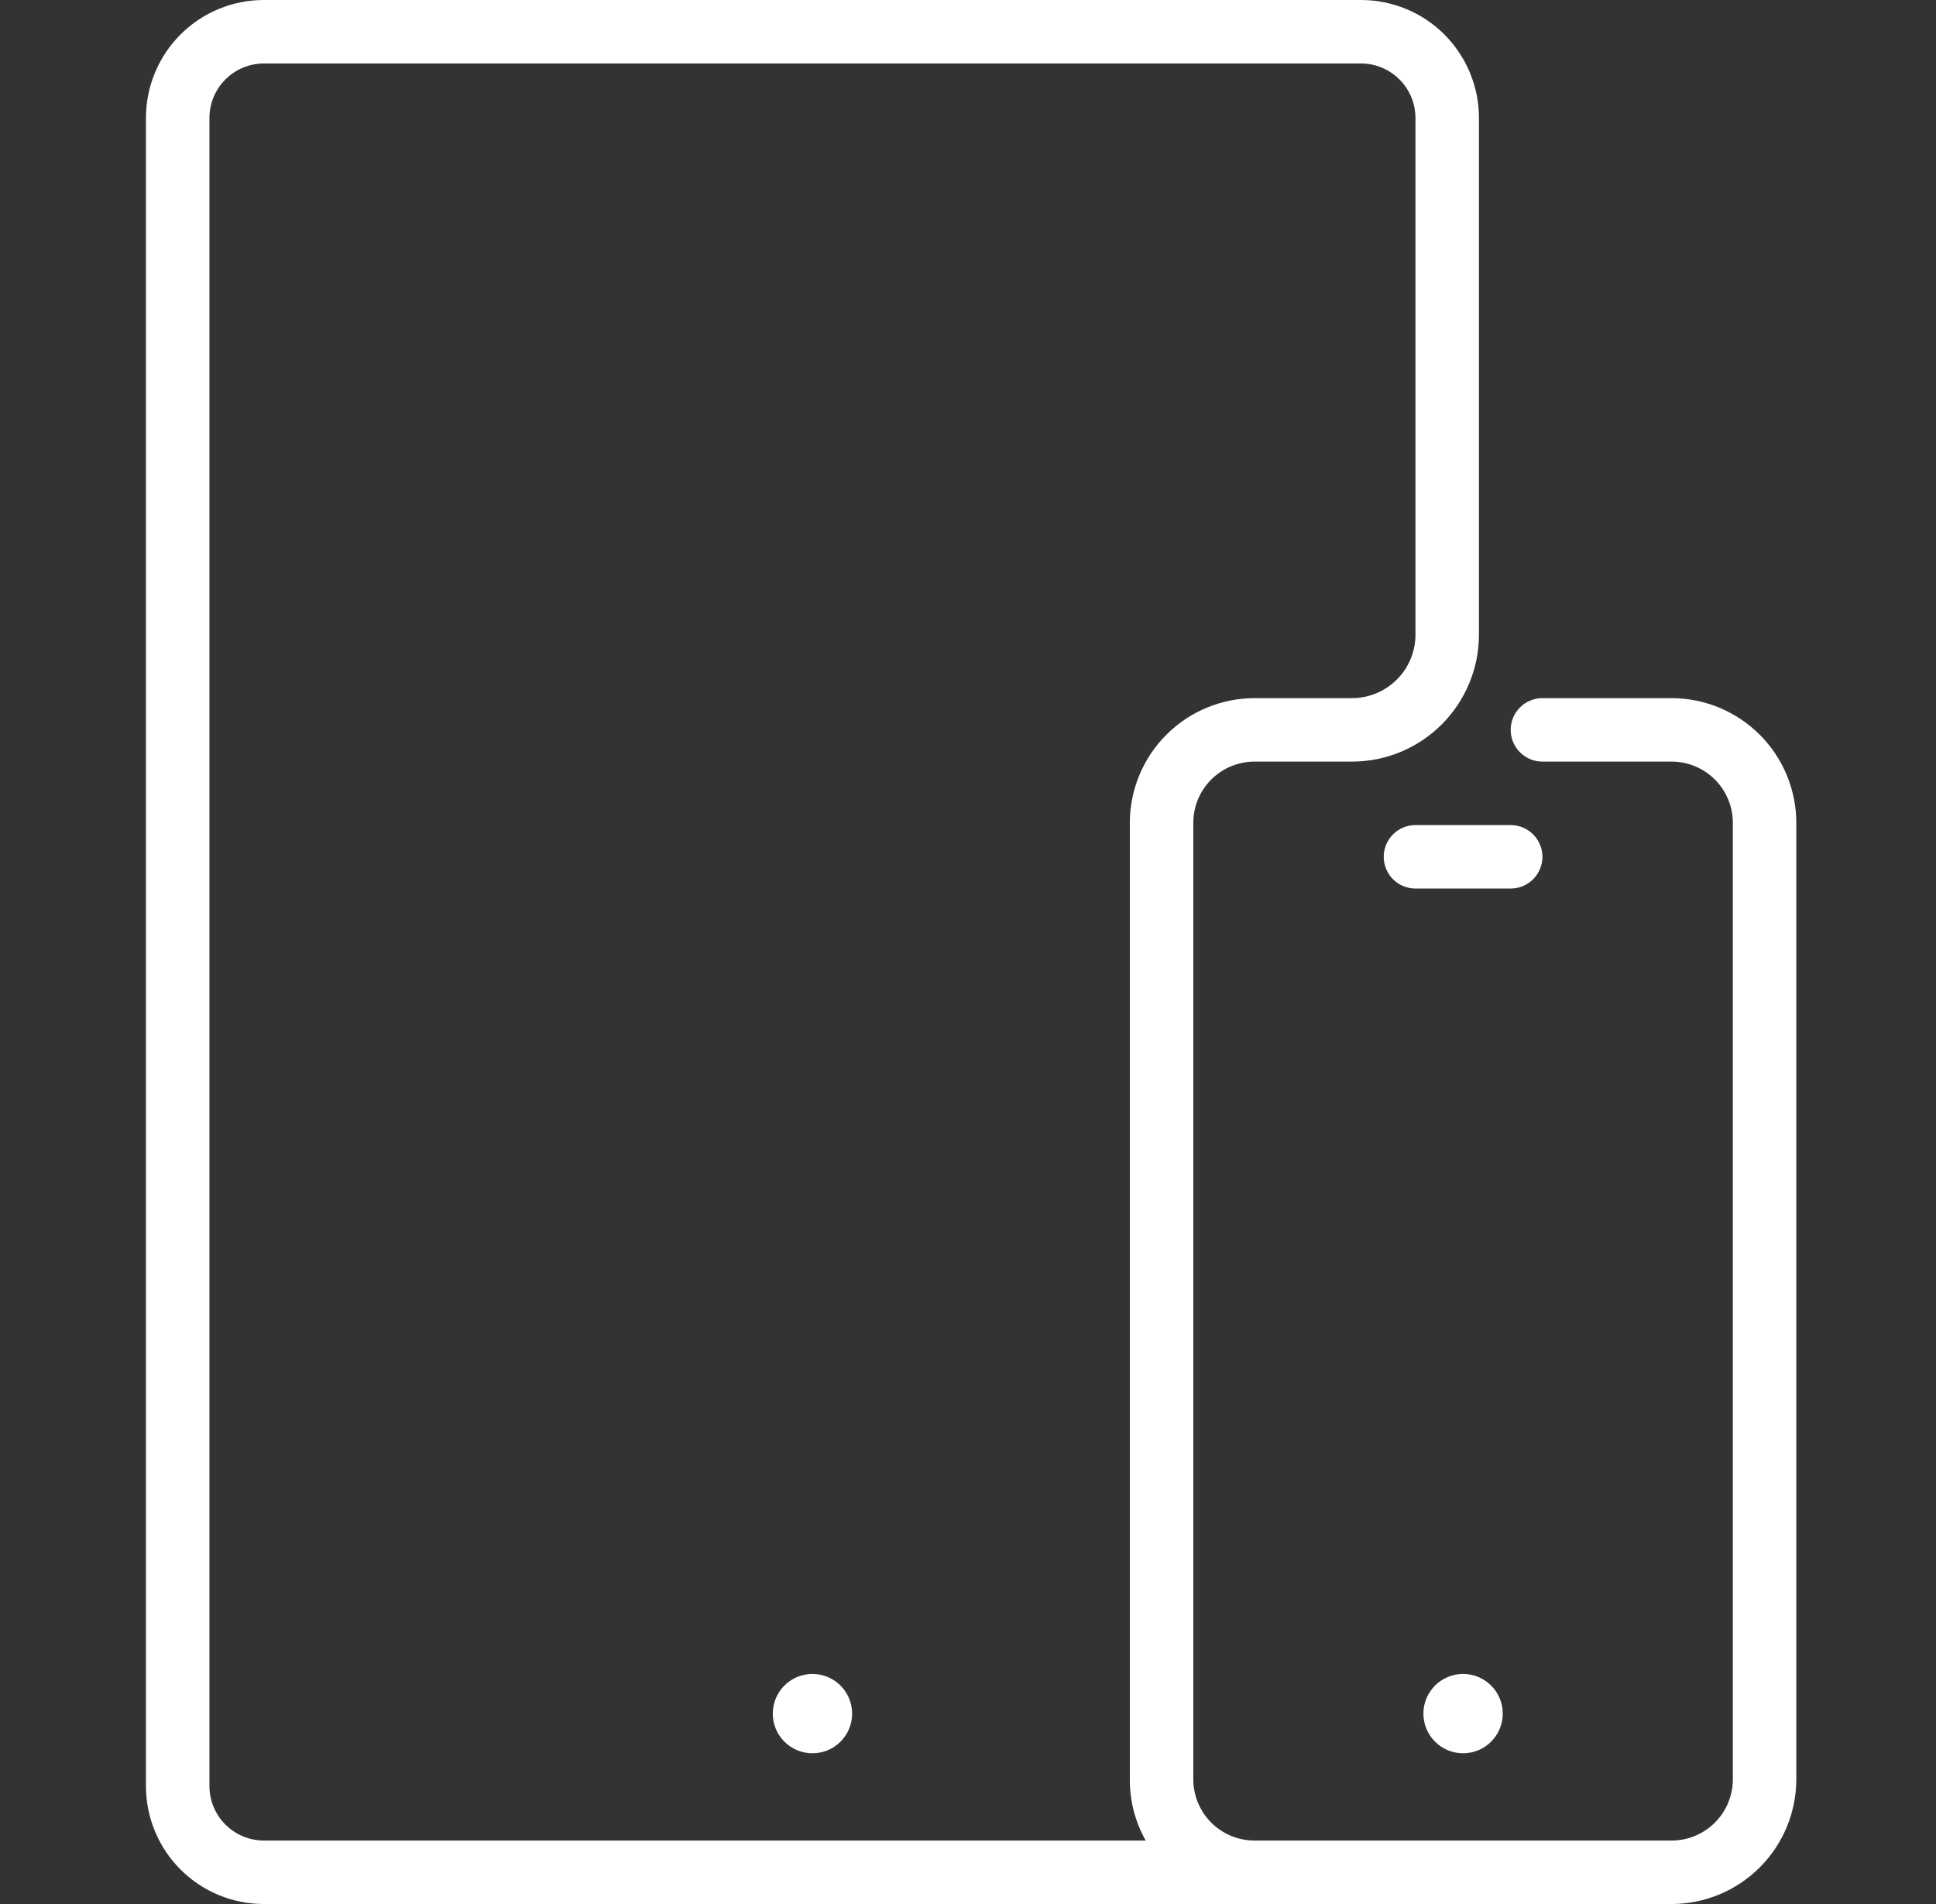 <svg width="61" height="60" viewBox="0 0 61 60" fill="none" xmlns="http://www.w3.org/2000/svg">
<rect x="0" y="0" width="61" height="60" fill="#333333" stroke="none"/>
<path d="M52.669 22H48.599C48.333 22 48.079 22.105 47.892 22.293C47.704 22.48 47.599 22.735 47.599 23C47.599 23.265 47.704 23.52 47.892 23.707C48.079 23.895 48.333 24 48.599 24H52.669C53.181 24 53.671 24.203 54.033 24.565C54.395 24.927 54.599 25.418 54.599 25.93V56.07C54.599 56.582 54.395 57.073 54.033 57.435C53.671 57.797 53.181 58 52.669 58H39.529C39.017 58 38.526 57.797 38.164 57.435C37.802 57.073 37.599 56.582 37.599 56.07V25.93C37.599 25.418 37.802 24.927 38.164 24.565C38.526 24.203 39.017 24 39.529 24H42.599C43.66 24 44.677 23.579 45.427 22.828C46.177 22.078 46.599 21.061 46.599 20V3.715C46.599 2.73 46.207 1.785 45.511 1.088C44.814 0.391 43.869 0 42.884 0H8.314C7.328 0 6.383 0.391 5.687 1.088C4.99 1.785 4.599 2.73 4.599 3.715V56.285C4.599 57.27 4.99 58.215 5.687 58.912C6.383 59.609 7.328 60 8.314 60H52.669C53.711 59.999 54.709 59.584 55.446 58.847C56.183 58.111 56.597 57.112 56.599 56.07V25.93C56.597 24.888 56.183 23.889 55.446 23.152C54.709 22.416 53.711 22.001 52.669 22V22ZM6.599 56.285V3.715C6.6 3.261 6.781 2.825 7.102 2.504C7.424 2.182 7.859 2.001 8.314 2H42.884C43.338 2.001 43.773 2.182 44.095 2.504C44.416 2.825 44.597 3.261 44.599 3.715V20C44.599 20.53 44.388 21.039 44.013 21.414C43.638 21.789 43.129 22 42.599 22H39.529C38.487 22.001 37.488 22.416 36.751 23.152C36.014 23.889 35.6 24.888 35.599 25.93V56.07C35.595 56.746 35.767 57.411 36.099 58H8.314C7.859 57.999 7.424 57.818 7.102 57.496C6.781 57.175 6.6 56.739 6.599 56.285Z" fill="white"/>
<path d="M46.099 55.25C46.789 55.25 47.349 54.69 47.349 54C47.349 53.31 46.789 52.75 46.099 52.75C45.408 52.75 44.849 53.31 44.849 54C44.849 54.69 45.408 55.25 46.099 55.25Z" fill="white"/>
<path d="M25.599 55.25C26.289 55.25 26.849 54.69 26.849 54C26.849 53.31 26.289 52.75 25.599 52.75C24.908 52.75 24.349 53.31 24.349 54C24.349 54.69 24.908 55.25 25.599 55.25Z" fill="white"/>
<path d="M48.599 27C48.599 26.735 48.493 26.48 48.306 26.293C48.118 26.105 47.864 26 47.599 26H44.599C44.333 26 44.079 26.105 43.892 26.293C43.704 26.48 43.599 26.735 43.599 27C43.599 27.265 43.704 27.52 43.892 27.707C44.079 27.895 44.333 28 44.599 28H47.599C47.864 28 48.118 27.895 48.306 27.707C48.493 27.52 48.599 27.265 48.599 27Z" fill="white"/>
</svg>
